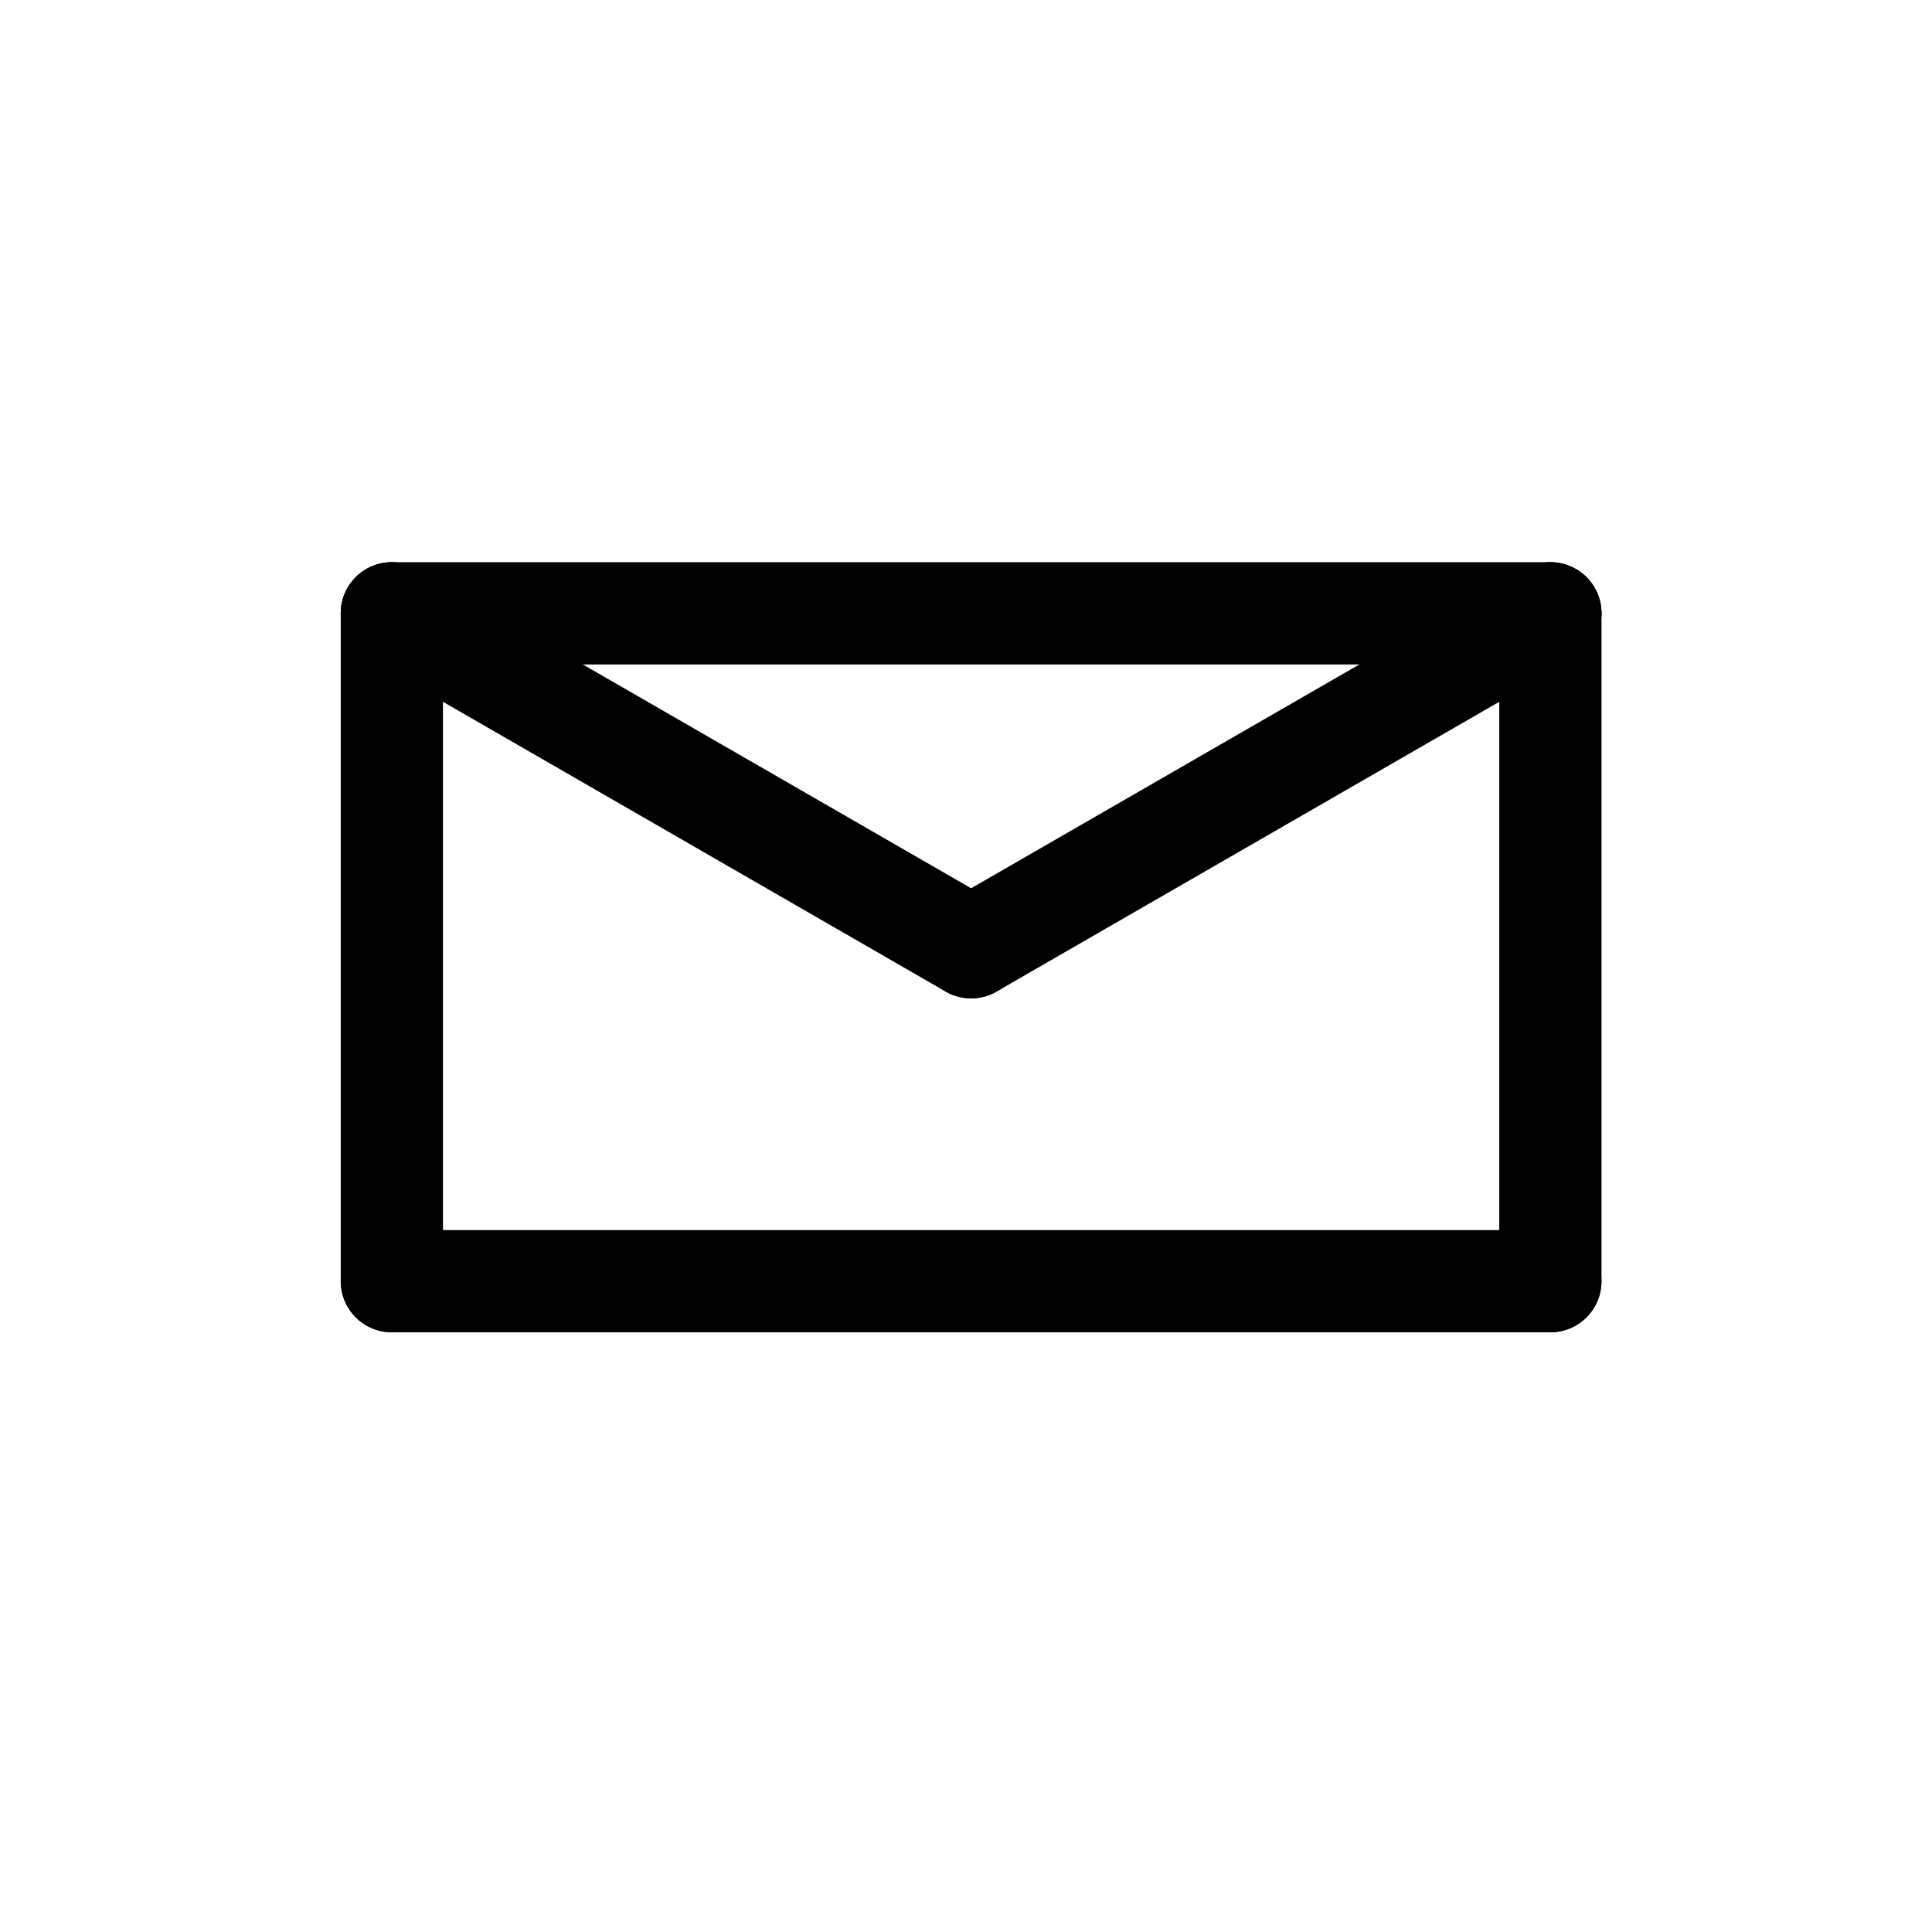 <?xml version="1.0" encoding="utf-8"?>
<!-- Generator: Adobe Illustrator 19.0.0, SVG Export Plug-In . SVG Version: 6.00 Build 0)  -->
<svg version="1.1" id="Calque_2" xmlns="http://www.w3.org/2000/svg" xmlns:xlink="http://www.w3.org/1999/xlink" x="0px" y="0px"
	 viewBox="0 0 56.7 56.7" style="enable-background:new 0 0 56.7 56.7;" xml:space="preserve">
<style type="text/css">
	.st0{fill:none;stroke:#000000;stroke-width:3;stroke-linecap:round;stroke-linejoin:round;}
</style>
<line id="XMLID_1_" class="st0" x1="11.5" y1="18" x2="45.5" y2="18"/>
<line id="XMLID_2_" class="st0" x1="45.5" y1="18" x2="45.5" y2="37.6"/>
<line id="XMLID_3_" class="st0" x1="45.5" y1="37.6" x2="11.5" y2="37.6"/>
<line id="XMLID_4_" class="st0" x1="11.5" y1="37.6" x2="11.5" y2="18"/>
<line id="XMLID_5_" class="st0" x1="11.5" y1="18" x2="28.5" y2="27.8"/>
<line id="XMLID_6_" class="st0" x1="28.5" y1="27.8" x2="45.5" y2="18"/>
</svg>
